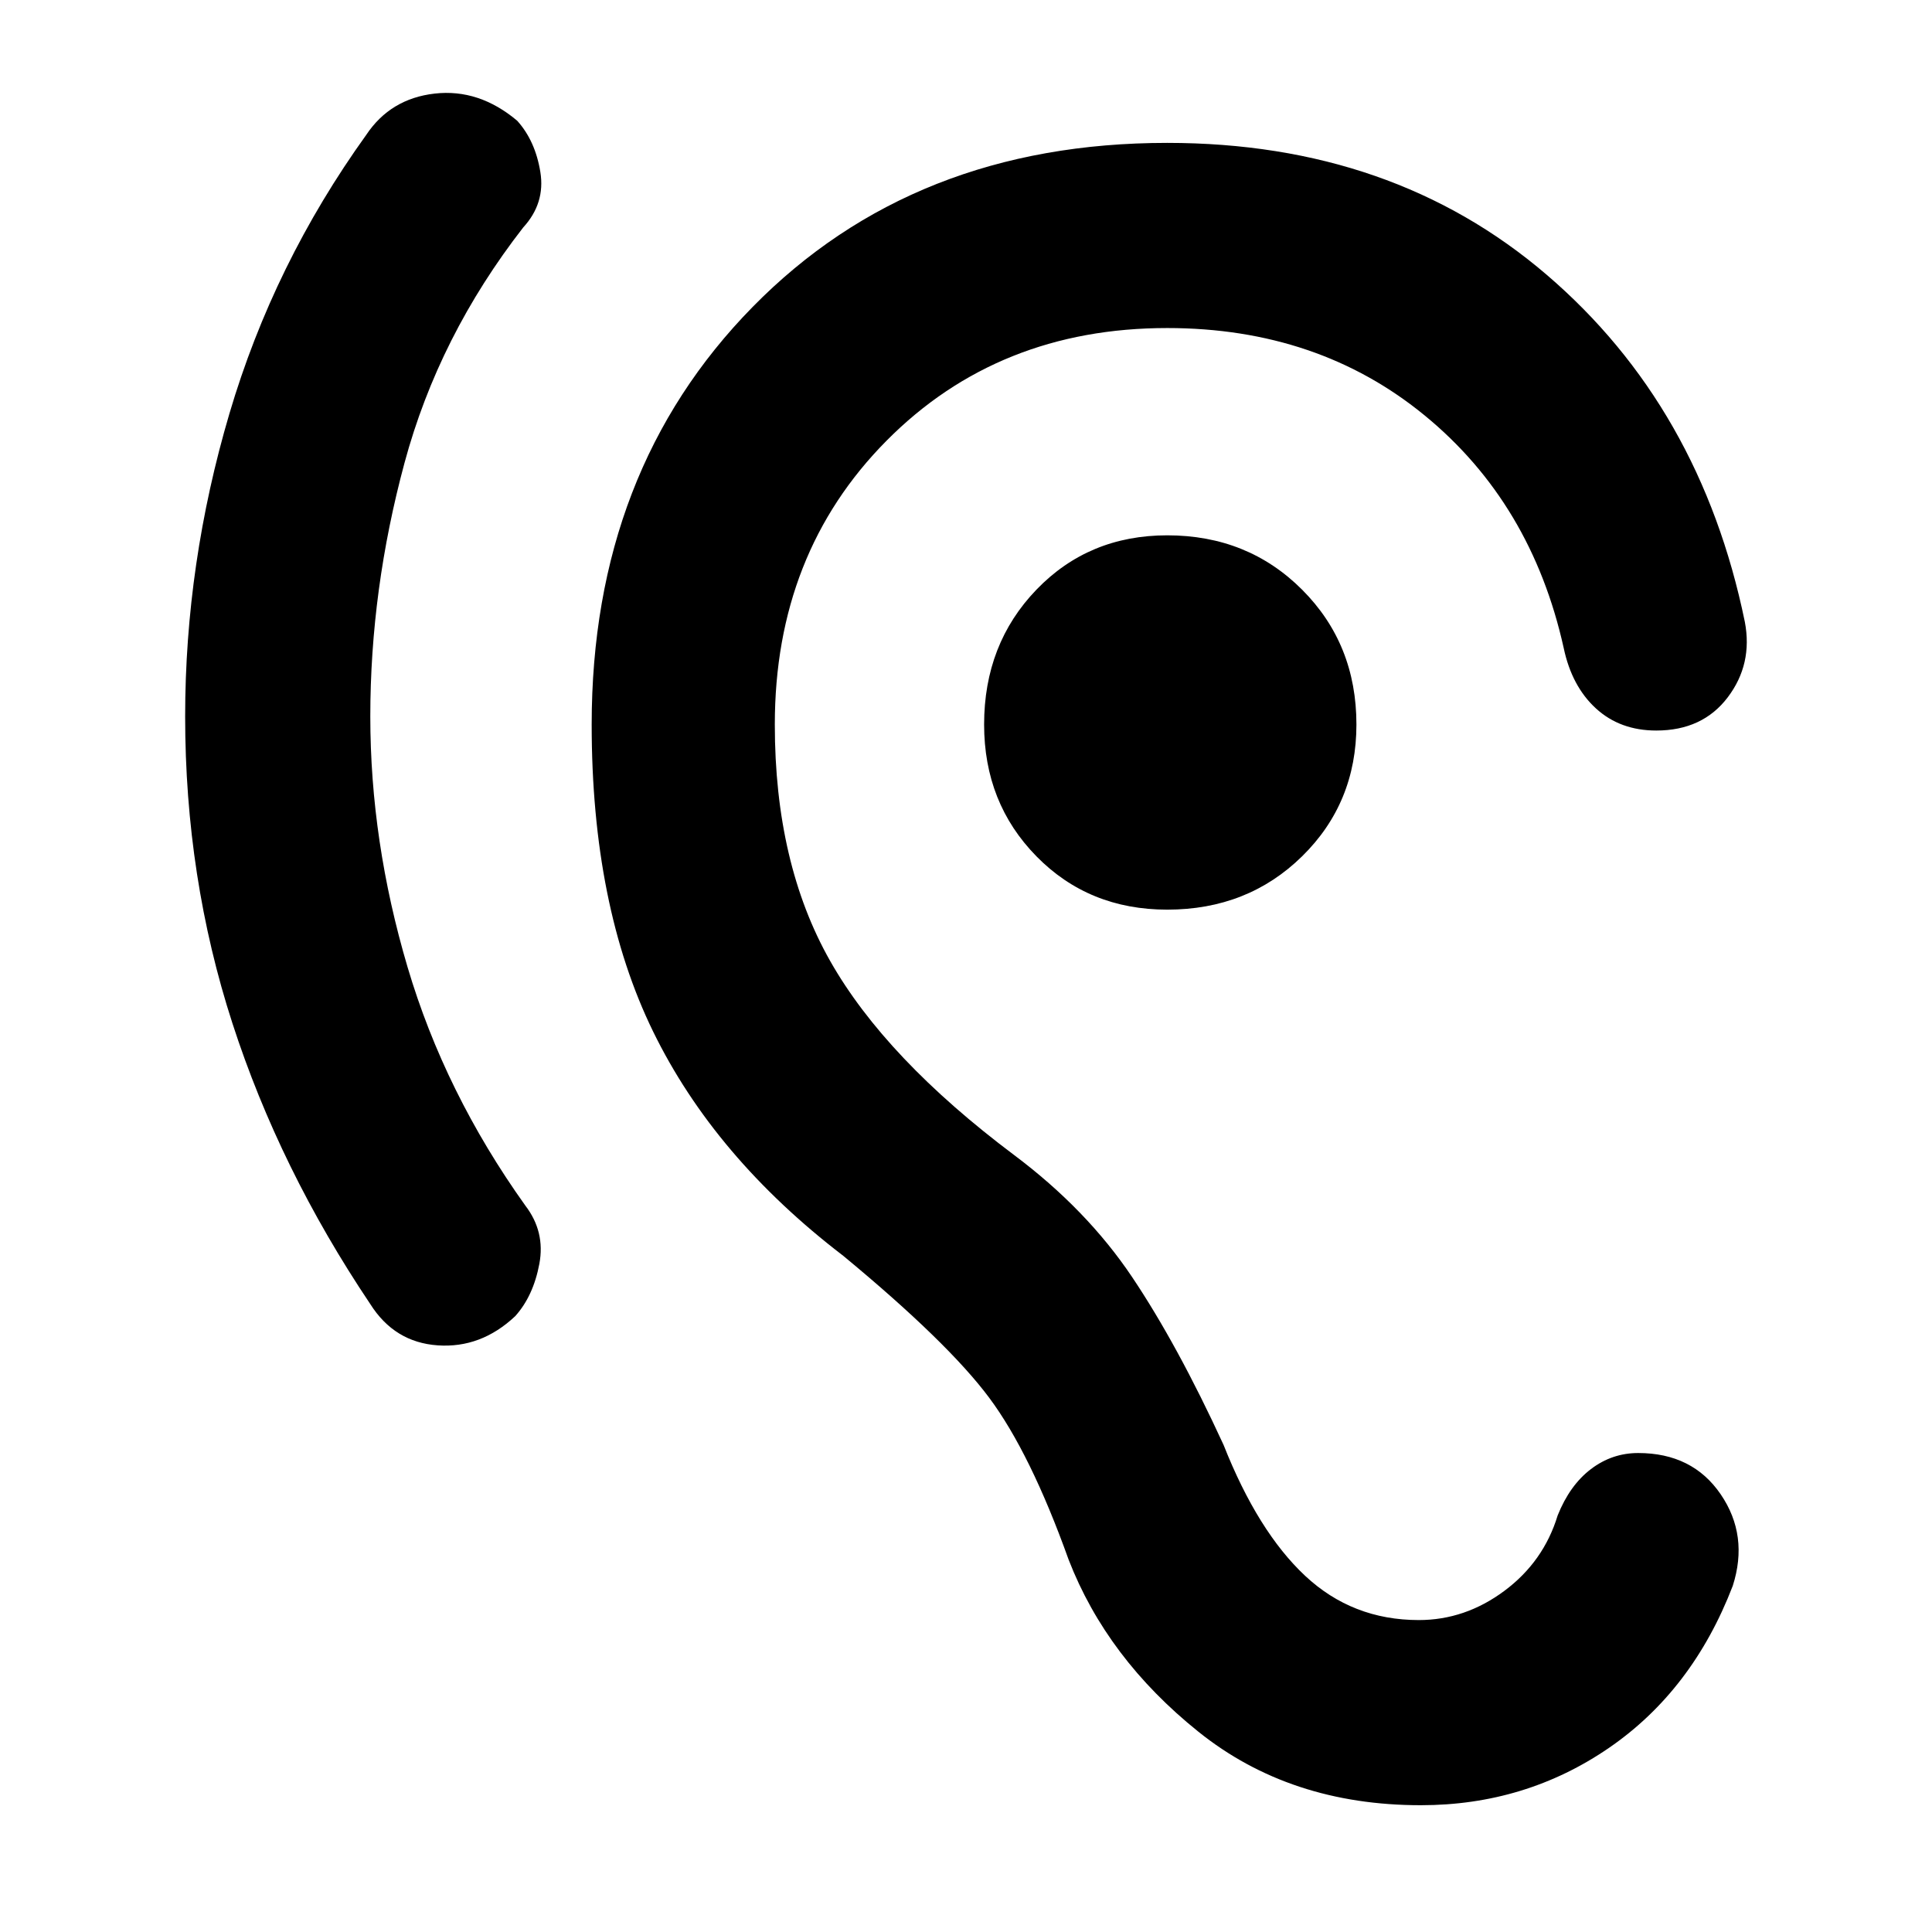 <svg xmlns="http://www.w3.org/2000/svg" height="48" width="48"><path d="M35.3 44.85q-3.25 0-5.525-1.825Q27.5 41.2 26.55 38.75q-.95-2.65-1.975-4.025Q23.55 33.35 20.95 31.2q-3.2-2.45-4.725-5.575Q14.7 22.5 14.7 18q0-6.3 4-10.375T29 3.55q5.6 0 9.425 3.275Q42.25 10.1 43.35 15.45q.2 1.05-.425 1.875t-1.775.825q-.9 0-1.5-.55t-.8-1.5q-.8-3.6-3.45-5.775Q32.75 8.15 29 8.15q-4.2 0-6.975 2.8-2.775 2.8-2.775 7.05 0 3.45 1.375 5.875T25.2 28.7q1.8 1.35 2.925 3.025Q29.25 33.4 30.4 35.9q.85 2.15 2.025 3.25 1.175 1.1 2.825 1.1 1.15 0 2.125-.725.975-.725 1.325-1.875.3-.75.825-1.15.525-.4 1.175-.4 1.35 0 2.05 1.025.7 1.025.3 2.275-1 2.6-3.075 4.025Q37.9 44.85 35.3 44.85ZM9.2 32.4q-2.25-3.35-3.425-6.975Q4.6 21.8 4.6 17.8q0-3.8 1.1-7.525Q6.8 6.55 9.1 3.35q.6-.9 1.7-1.025Q11.9 2.2 12.85 3q.45.5.575 1.275.125.775-.425 1.375-2.1 2.7-2.95 5.85-.85 3.15-.85 6.3 0 3.1.925 6.225.925 3.125 2.925 5.925.5.65.35 1.45-.15.8-.6 1.3-.85.8-1.925.725Q9.8 33.35 9.2 32.4ZM29 22.6q-1.95 0-3.25-1.325T24.45 18q0-2 1.3-3.35T29 13.3q2 0 3.35 1.35T33.7 18q0 1.95-1.35 3.275T29 22.6Z"/></svg>